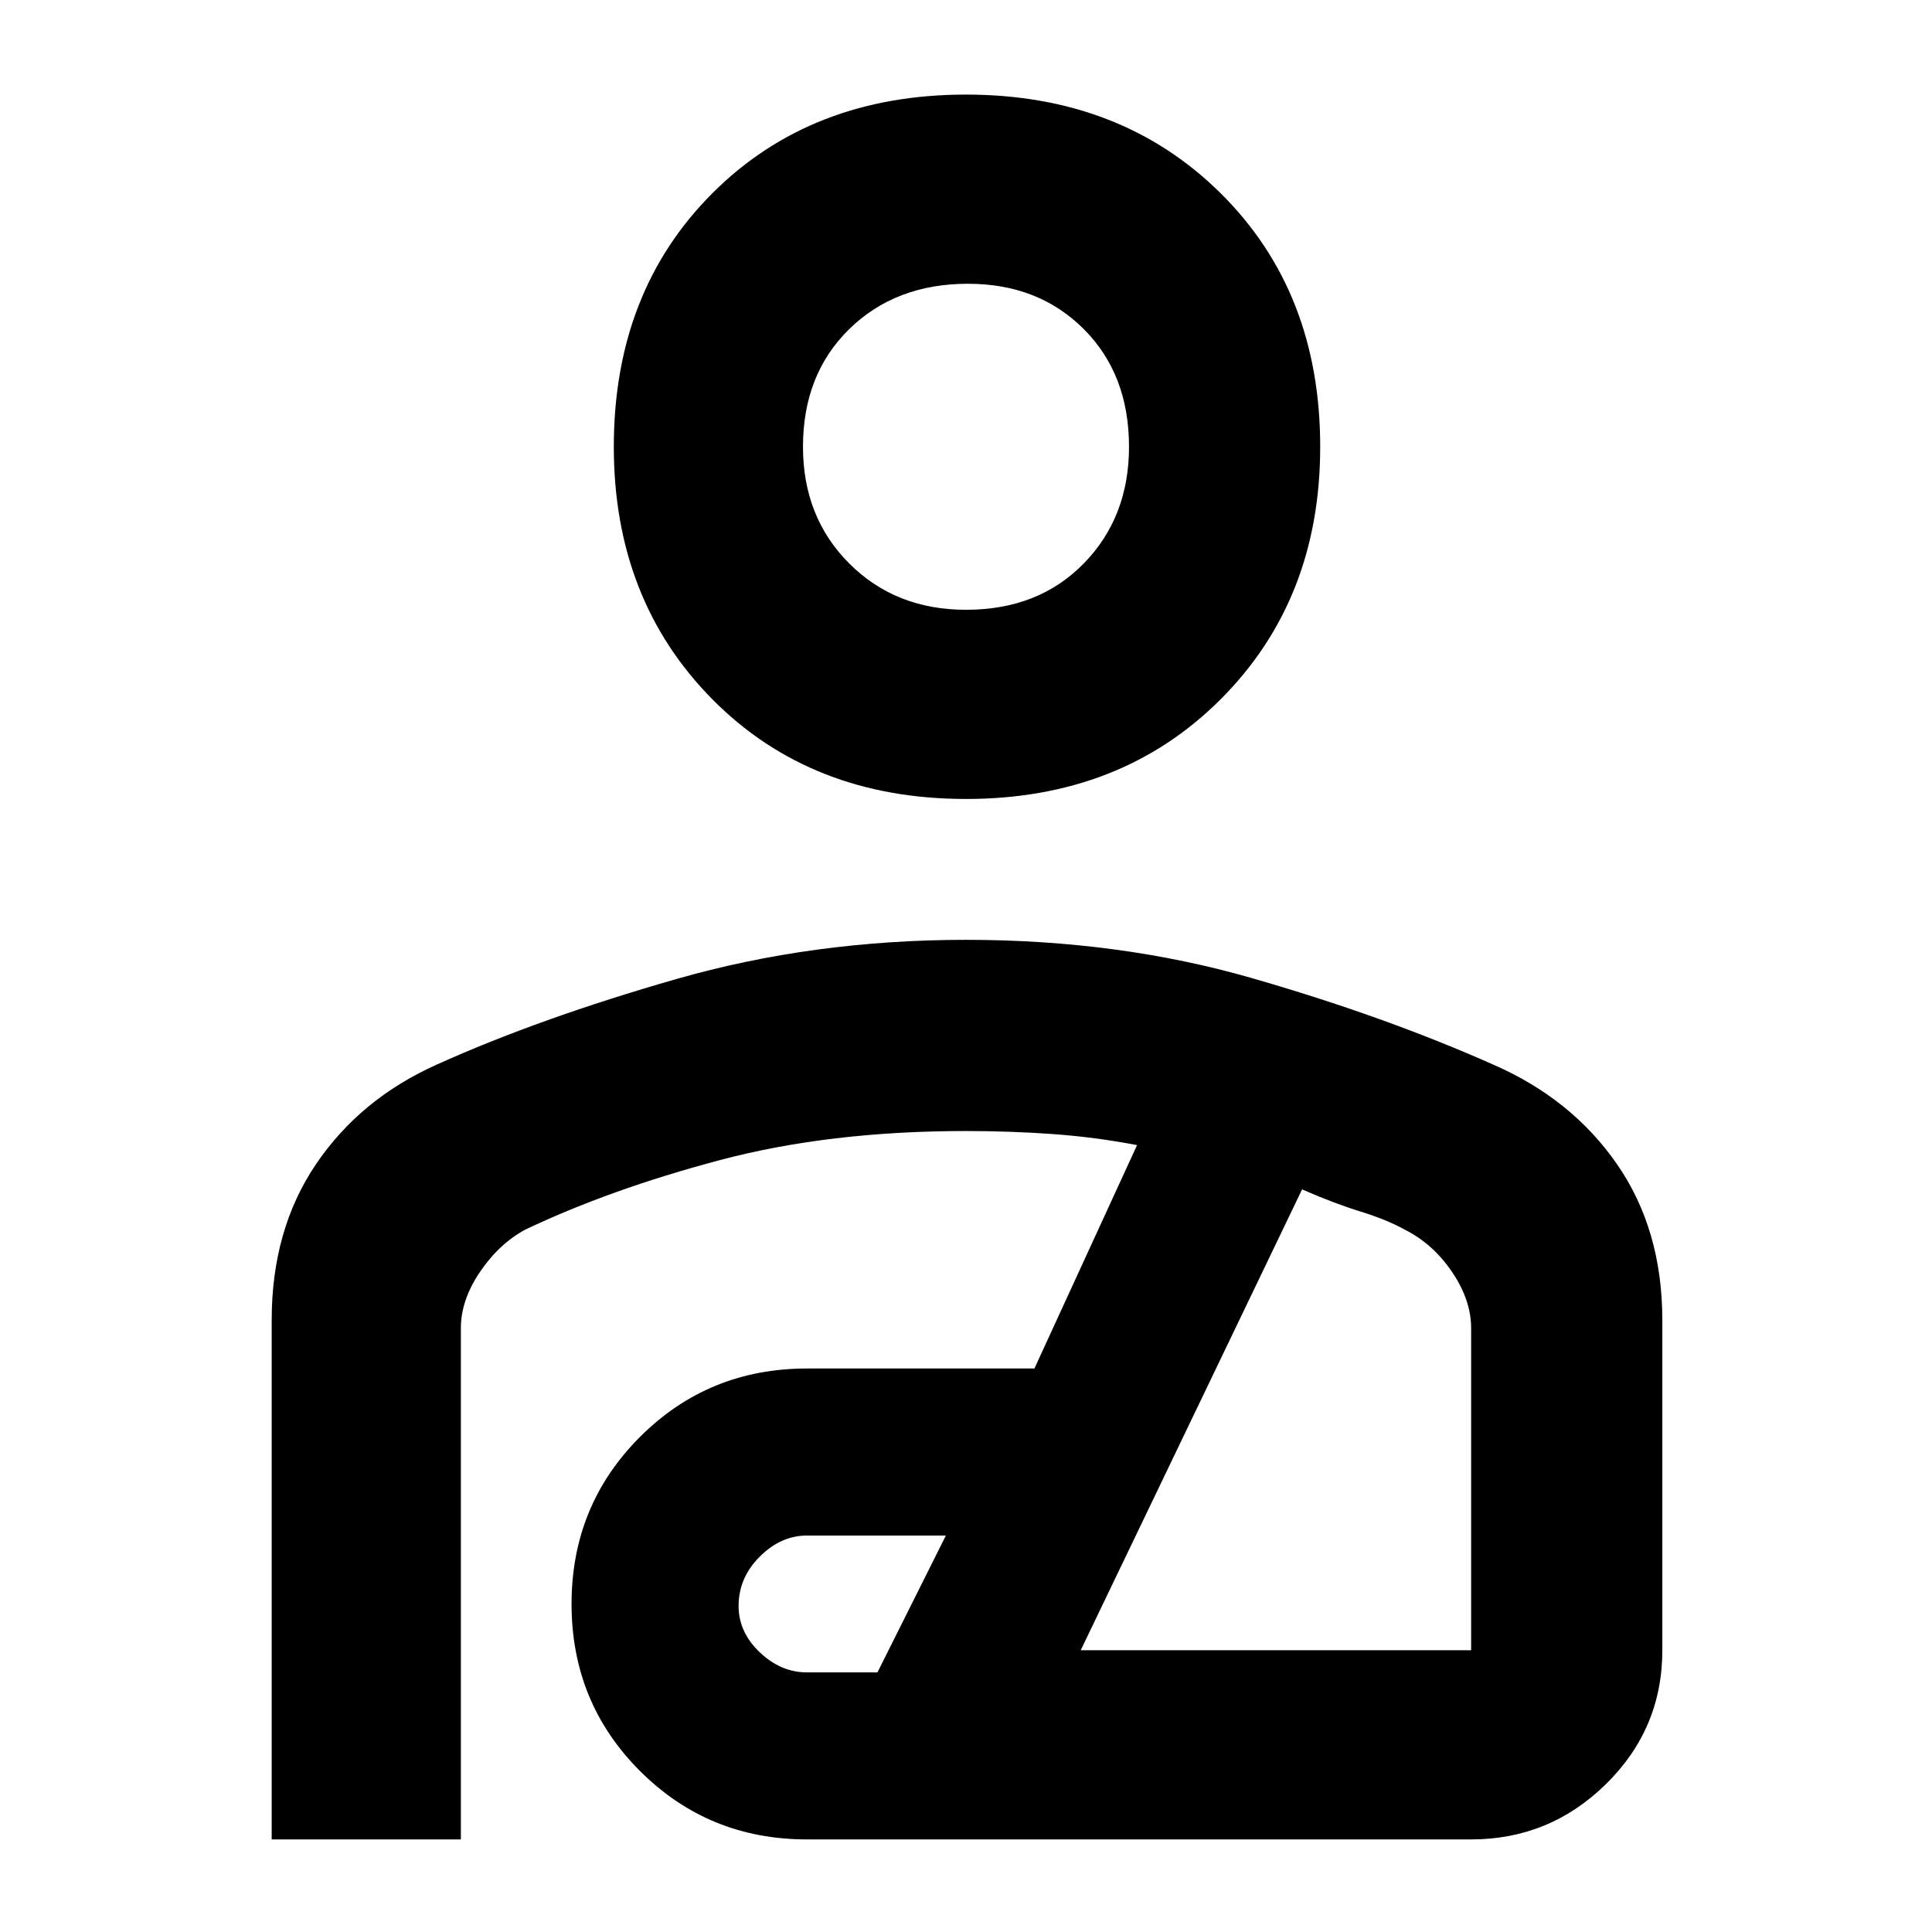 <svg xmlns="http://www.w3.org/2000/svg" width="48" height="48"><path d="M24 19.85q-3.85 0-6.3-2.475-2.45-2.475-2.45-6.275 0-3.85 2.45-6.3 2.45-2.45 6.3-2.45 3.85 0 6.325 2.45t2.475 6.3q0 3.8-2.475 6.275Q27.85 19.85 24 19.85zm0-4.7q1.8 0 2.925-1.15 1.125-1.15 1.125-2.9 0-1.8-1.125-2.925Q25.8 7.05 24.05 7.05q-1.8 0-2.95 1.125Q19.95 9.3 19.95 11.1q0 1.75 1.15 2.9t2.9 1.15zM6.75 45.7V32.8q0-2.25 1.1-3.875t3-2.475q2.55-1.15 5.95-2.125 3.4-.975 7.2-.975 3.8 0 7.1.95t6 2.15q1.95.85 3.075 2.475Q41.3 30.55 41.3 32.8V41q0 1.95-1.4 3.325-1.4 1.375-3.35 1.375h-16.5q-2.45 0-4.15-1.7-1.7-1.7-1.7-4.15t1.7-4.15q1.7-1.7 4.15-1.7h5.65l2.55-5.55q-1.05-.2-2.1-.275Q25.1 28.1 24 28.1q-3.4 0-6.125.725T13.05 30.55q-.65.35-1.125 1.05-.475.7-.475 1.4v12.7zm13.3-4.15h1.75l1.7-3.4h-3.45q-.65 0-1.175.525T18.35 39.9q0 .65.525 1.15.525.5 1.175.5zm6.8-.55h9.7v-8q0-.7-.475-1.4T34.9 30.55q-.45-.25-1.1-.45-.65-.2-1.45-.55zM24 11.1zm.35 23.85z"/></svg>
